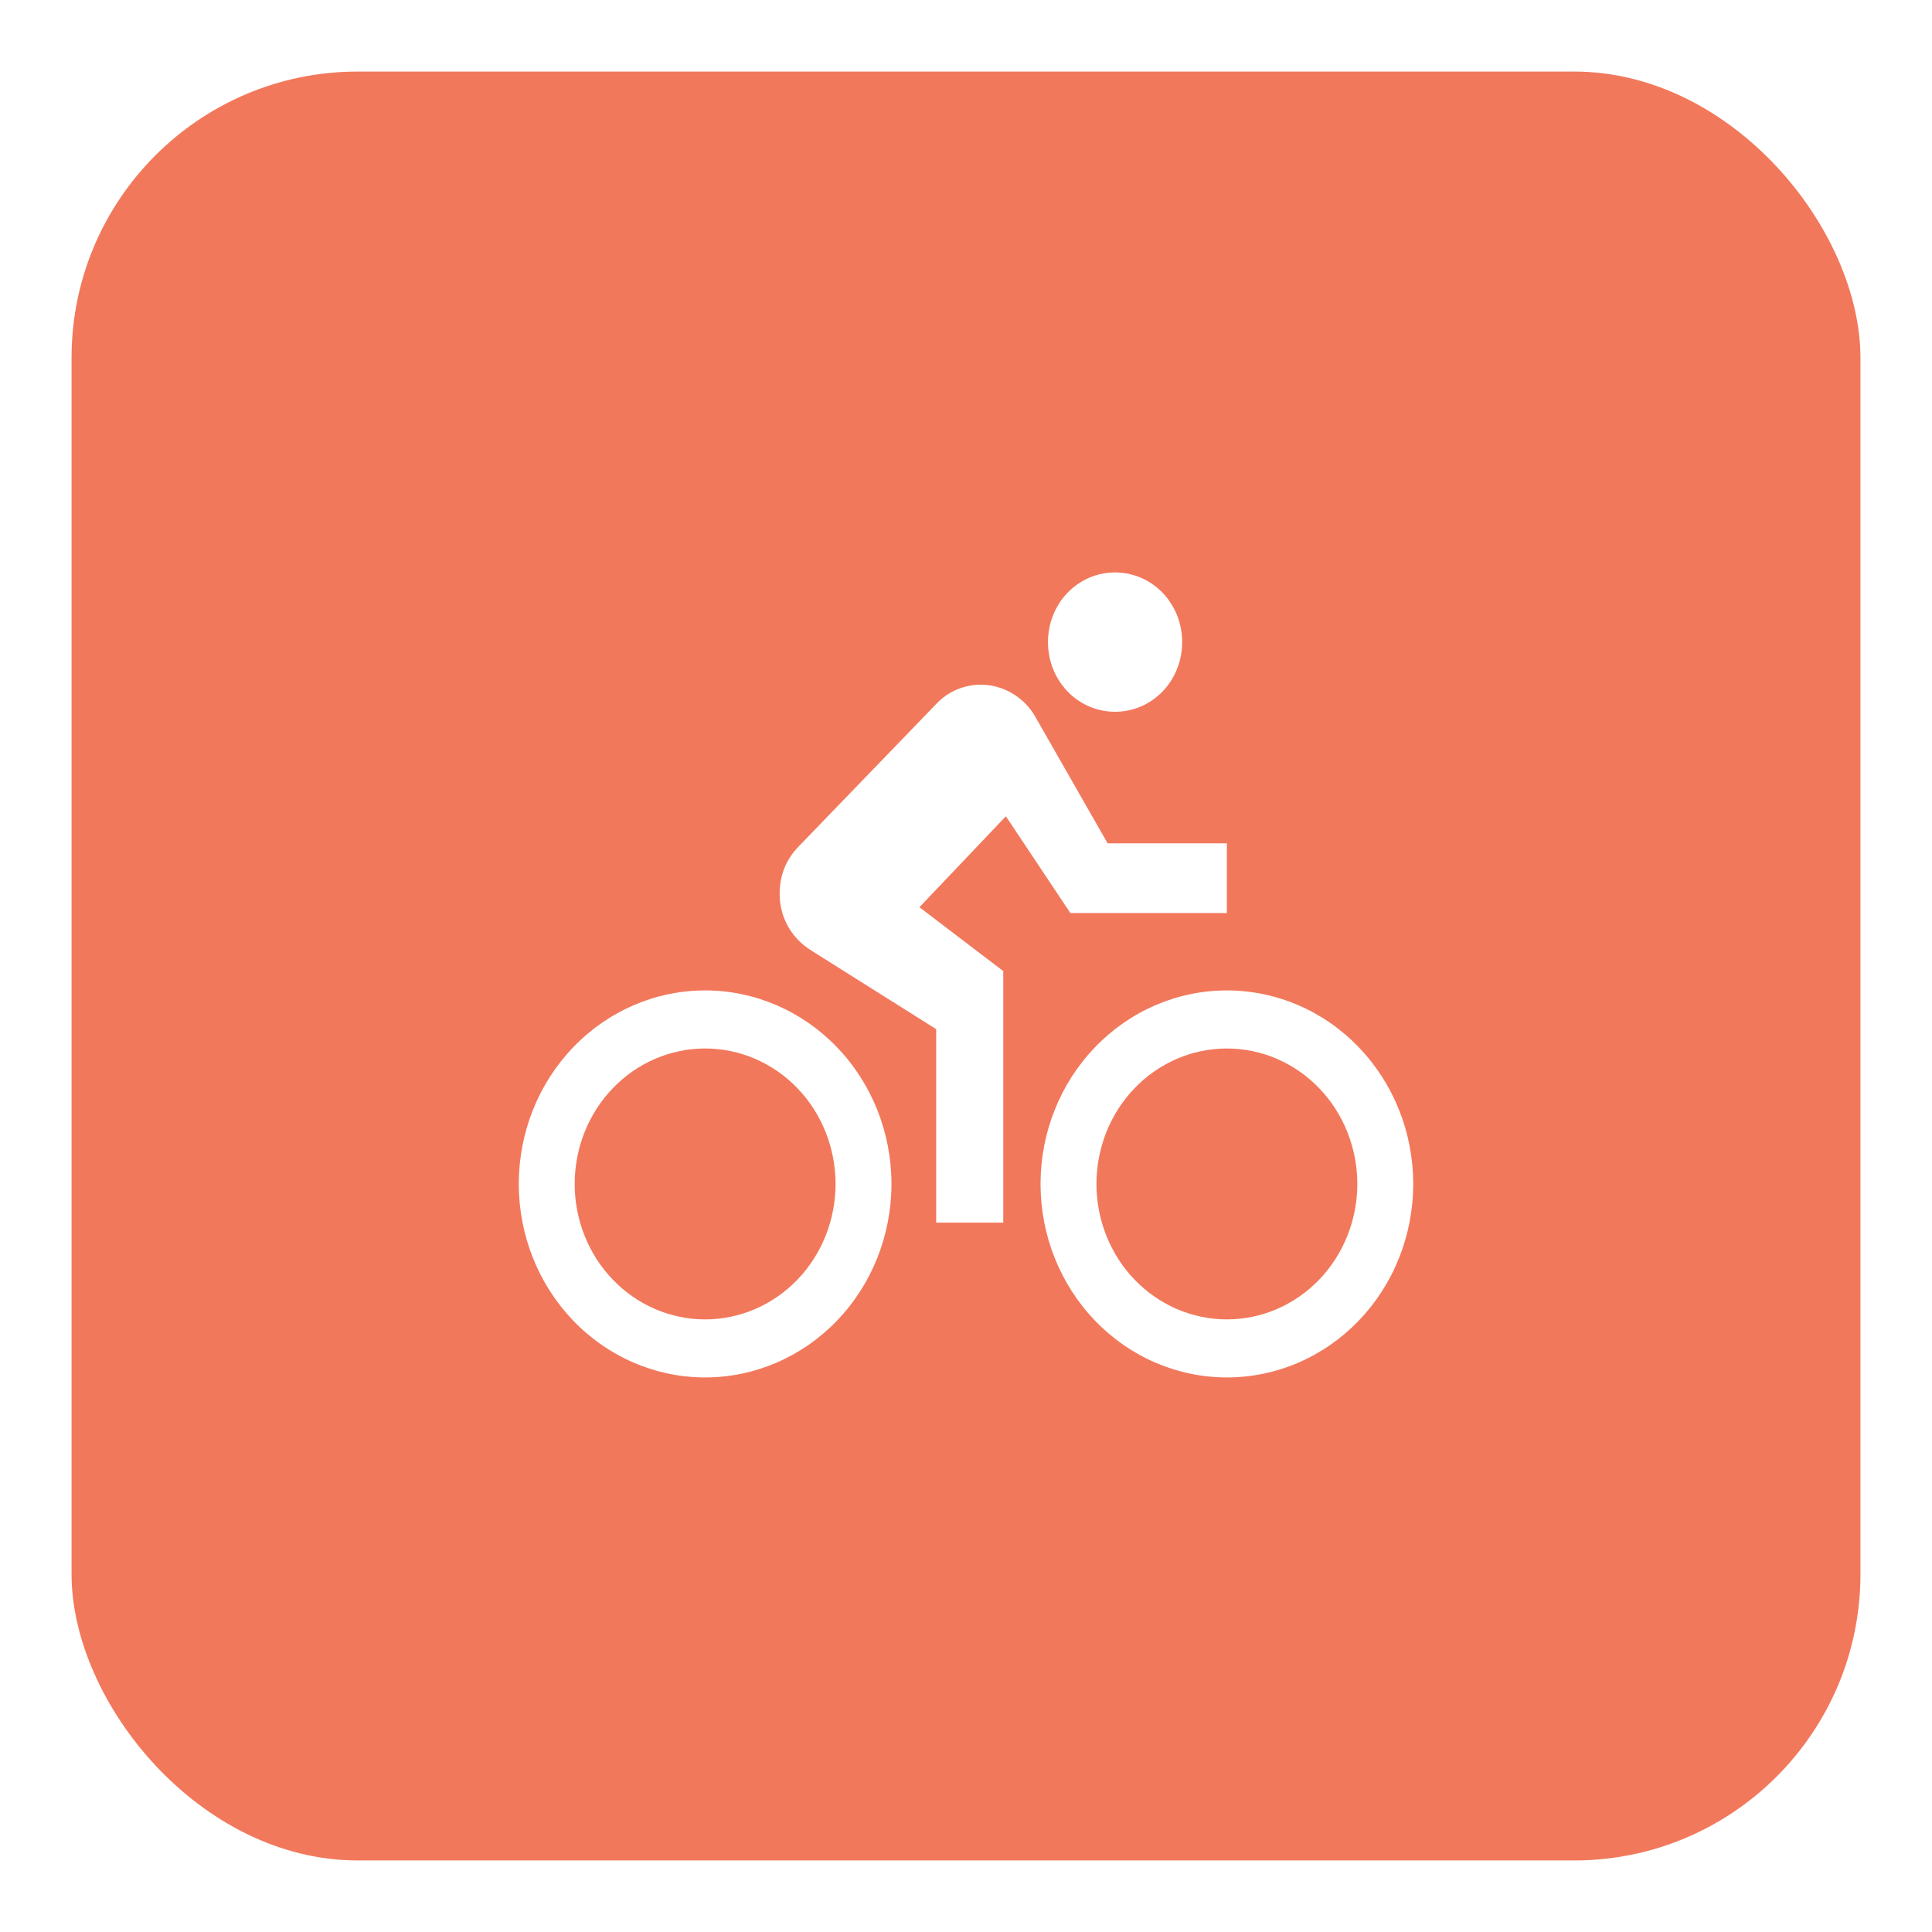 <svg width="108" height="108" viewBox="0 0 108 108" fill="none" xmlns="http://www.w3.org/2000/svg">
<g filter="url(#filter0_d_7783_30)">
<rect x="4" width="100" height="100" rx="16" fill="#F2785C"/>
<path d="M39.417 69.755C37.483 69.755 35.628 68.957 34.261 67.537C32.893 66.117 32.125 64.191 32.125 62.183C32.125 60.174 32.893 58.248 34.261 56.828C35.628 55.408 37.483 54.611 39.417 54.611C41.35 54.611 43.205 55.408 44.573 56.828C45.94 58.248 46.708 60.174 46.708 62.183C46.708 64.191 45.94 66.117 44.573 67.537C43.205 68.957 41.35 69.755 39.417 69.755ZM39.417 51.365C36.654 51.365 34.005 52.505 32.051 54.534C30.098 56.562 29 59.314 29 62.183C29 65.052 30.098 67.803 32.051 69.832C34.005 71.86 36.654 73 39.417 73C42.179 73 44.829 71.86 46.782 69.832C48.736 67.803 49.833 65.052 49.833 62.183C49.833 59.314 48.736 56.562 46.782 54.534C44.829 52.505 42.179 51.365 39.417 51.365ZM59.833 47.038H68.583V43.144H61.917L57.875 36.07C57.271 34.988 56.083 34.274 54.833 34.274C53.854 34.274 52.958 34.685 52.333 35.356L44.625 43.339C43.979 44.01 43.583 44.875 43.583 45.957C43.583 47.32 44.271 48.466 45.354 49.137L52.333 53.529V64.346H56.083V50.284L51.396 46.714L56.229 41.63L59.833 47.038ZM68.583 69.755C66.65 69.755 64.795 68.957 63.427 67.537C62.06 66.117 61.292 64.191 61.292 62.183C61.292 60.174 62.06 58.248 63.427 56.828C64.795 55.408 66.65 54.611 68.583 54.611C70.517 54.611 72.372 55.408 73.739 56.828C75.107 58.248 75.875 60.174 75.875 62.183C75.875 64.191 75.107 66.117 73.739 67.537C72.372 68.957 70.517 69.755 68.583 69.755ZM68.583 51.365C65.821 51.365 63.171 52.505 61.218 54.534C59.264 56.562 58.167 59.314 58.167 62.183C58.167 65.052 59.264 67.803 61.218 69.832C63.171 71.86 65.821 73 68.583 73C69.951 73 71.306 72.72 72.57 72.177C73.833 71.633 74.982 70.836 75.949 69.832C76.916 68.827 77.684 67.635 78.207 66.322C78.731 65.01 79 63.603 79 62.183C79 60.762 78.731 59.355 78.207 58.043C77.684 56.731 76.916 55.538 75.949 54.534C74.982 53.529 73.833 52.732 72.57 52.189C71.306 51.645 69.951 51.365 68.583 51.365ZM62.333 35.788C64.417 35.788 66.083 34.058 66.083 31.894C66.083 29.731 64.417 28 62.333 28C60.25 28 58.583 29.731 58.583 31.894C58.583 34.058 60.25 35.788 62.333 35.788Z" fill="white"/>
</g>
<defs>
<filter id="filter0_d_7783_30" x="0" y="0" width="108" height="108" filterUnits="userSpaceOnUse" color-interpolation-filters="sRGB">
<feFlood flood-opacity="0" result="BackgroundImageFix"/>
<feColorMatrix in="SourceAlpha" type="matrix" values="0 0 0 0 0 0 0 0 0 0 0 0 0 0 0 0 0 0 127 0" result="hardAlpha"/>
<feOffset dy="4"/>
<feGaussianBlur stdDeviation="2"/>
<feComposite in2="hardAlpha" operator="out"/>
<feColorMatrix type="matrix" values="0 0 0 0 0 0 0 0 0 0 0 0 0 0 0 0 0 0 0.25 0"/>
<feBlend mode="normal" in2="BackgroundImageFix" result="effect1_dropShadow_7783_30"/>
<feBlend mode="normal" in="SourceGraphic" in2="effect1_dropShadow_7783_30" result="shape"/>
</filter>
</defs>
</svg>
